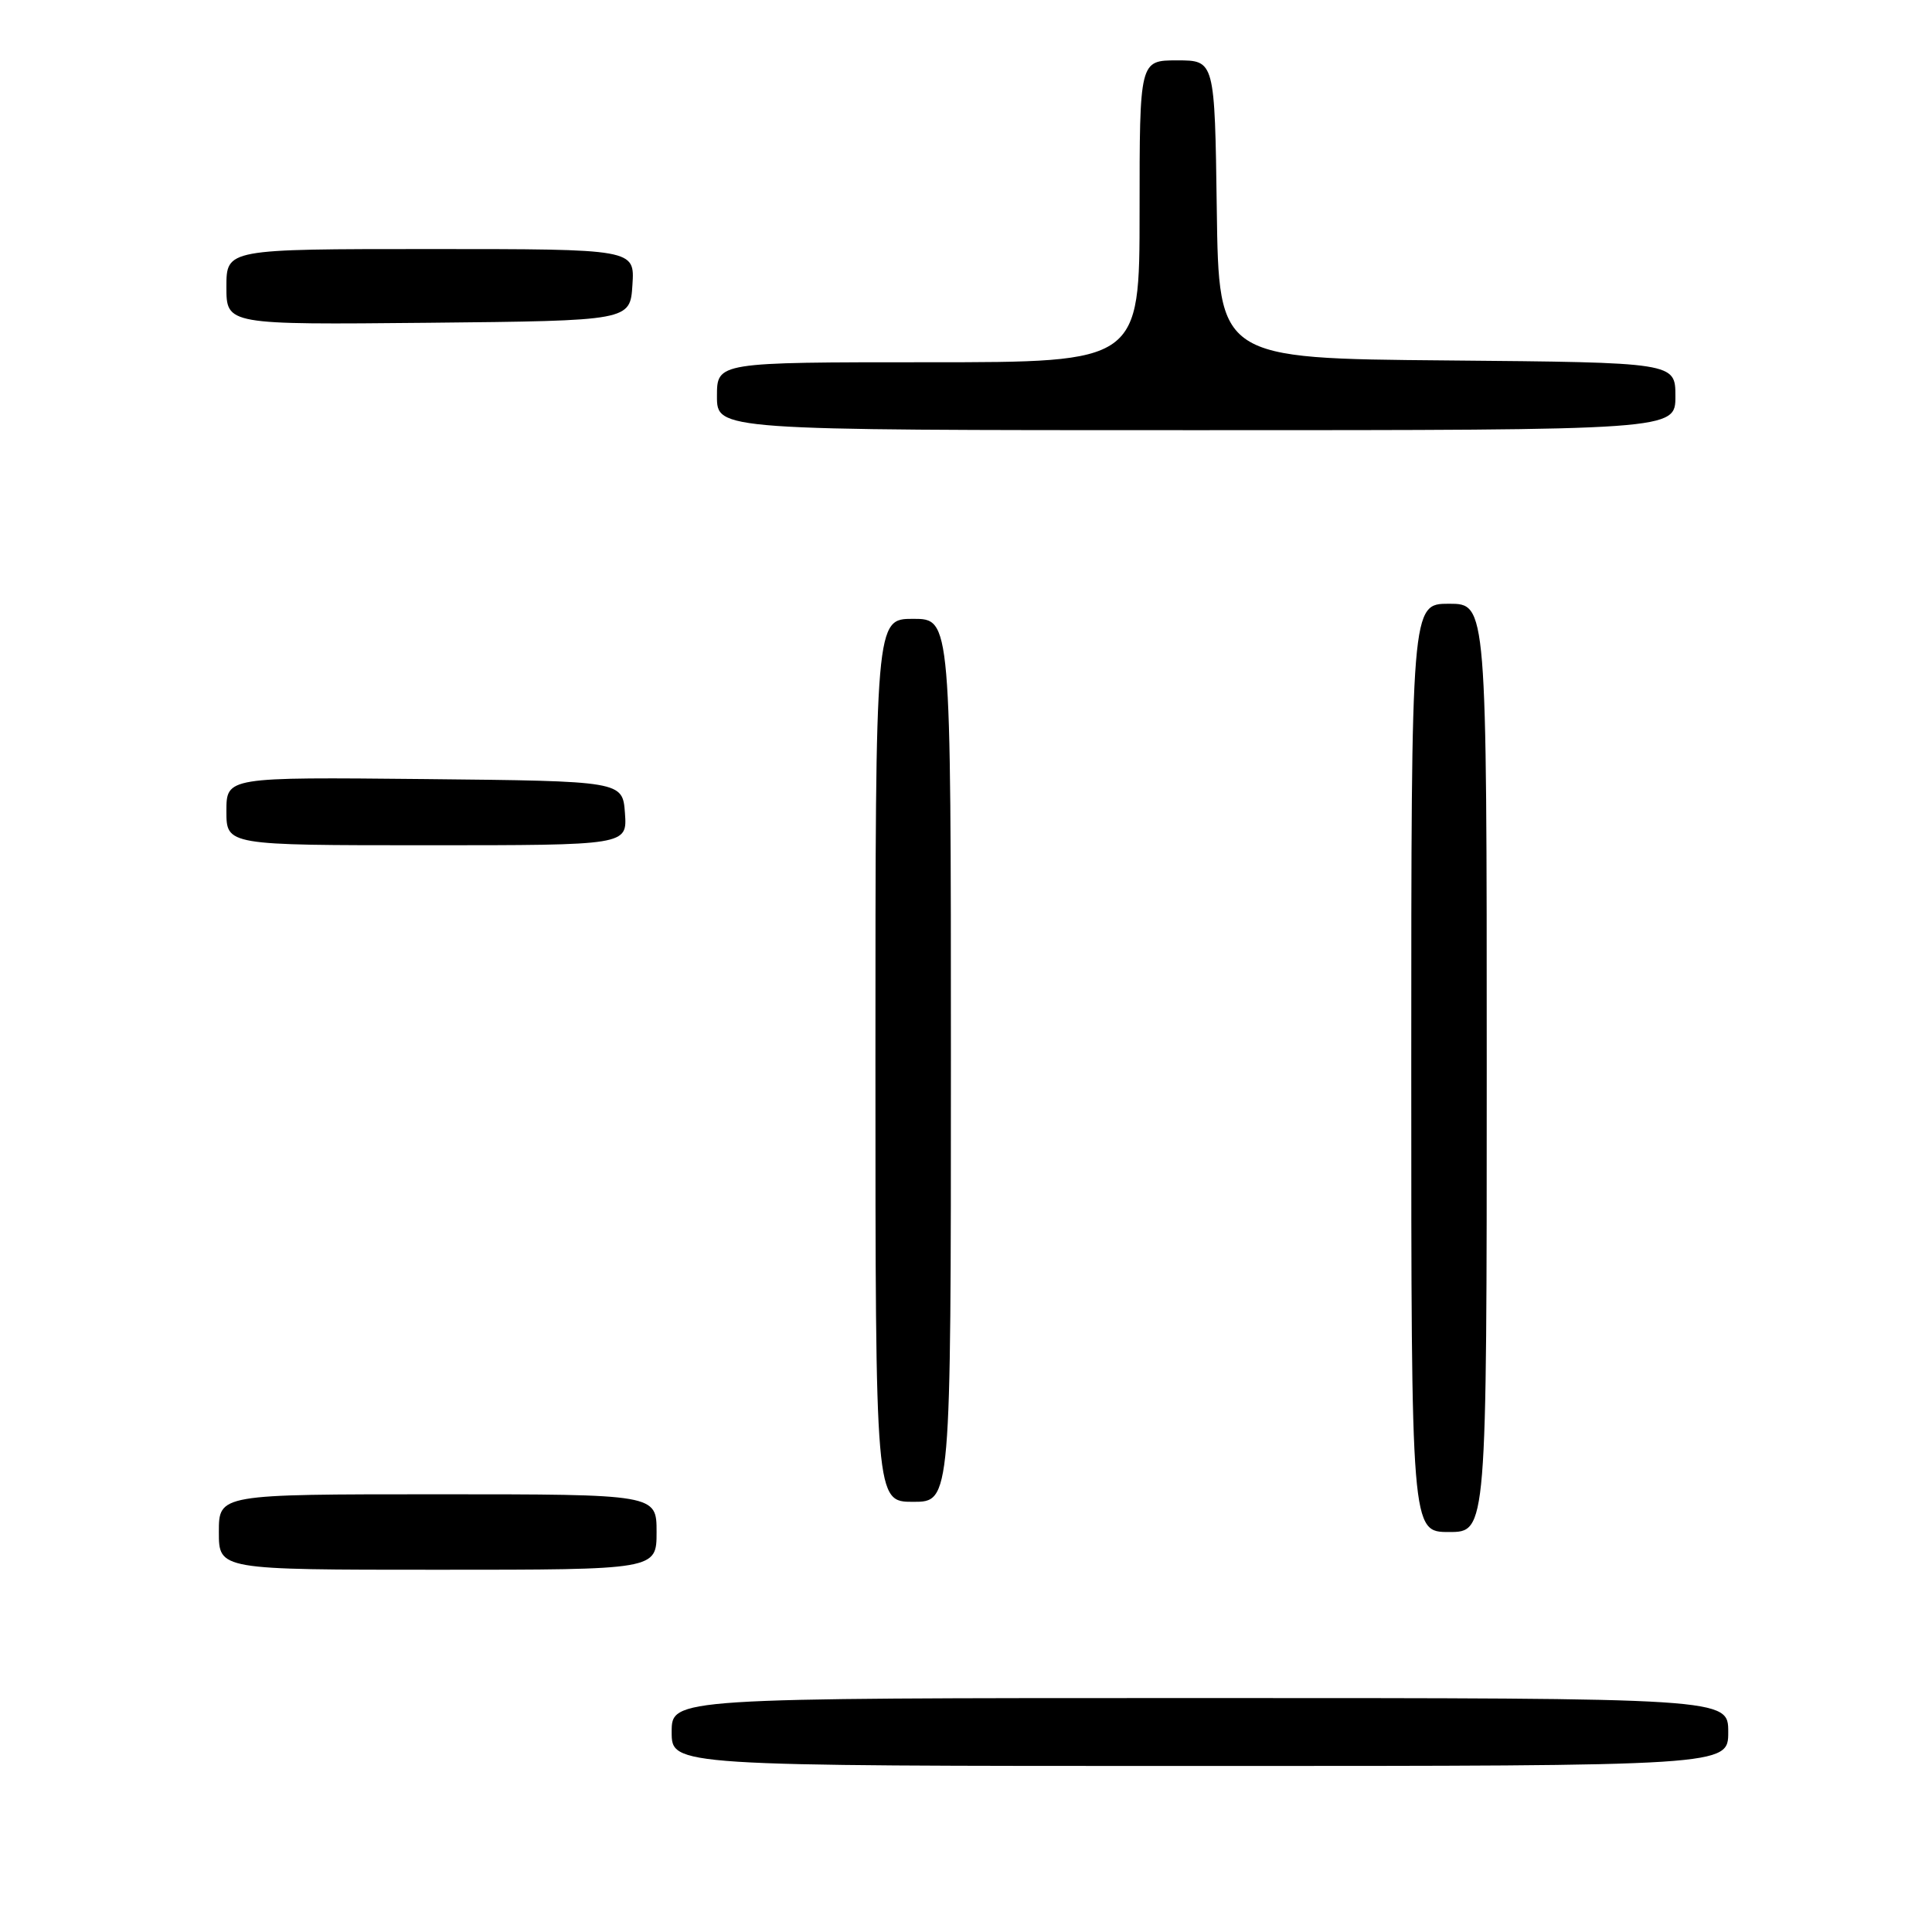<?xml version="1.0" encoding="UTF-8" standalone="no"?>
<!DOCTYPE svg PUBLIC "-//W3C//DTD SVG 1.1//EN" "http://www.w3.org/Graphics/SVG/1.1/DTD/svg11.dtd" >
<svg xmlns="http://www.w3.org/2000/svg" xmlns:xlink="http://www.w3.org/1999/xlink" version="1.1" viewBox="0 0 256 256">
 <g >
 <path fill="currentColor"
d=" M 229.00 229.50 C 229.00 225.00 229.00 225.00 159.00 225.00 C 89.00 225.00 89.00 225.00 89.00 229.50 C 89.00 234.00 89.00 234.00 159.00 234.00 C 229.00 234.00 229.00 234.00 229.00 229.50 Z  M 87.00 203.00 C 87.00 198.00 87.00 198.00 58.00 198.00 C 29.00 198.00 29.00 198.00 29.00 203.00 C 29.00 208.00 29.00 208.00 58.00 208.00 C 87.00 208.00 87.00 208.00 87.00 203.00 Z  M 197.00 141.50 C 197.00 80.00 197.00 80.00 192.00 80.00 C 187.00 80.00 187.00 80.00 187.00 141.50 C 187.00 203.00 187.00 203.00 192.00 203.00 C 197.00 203.00 197.00 203.00 197.00 141.50 Z  M 126.00 140.50 C 126.00 82.00 126.00 82.00 121.00 82.00 C 116.00 82.00 116.00 82.00 116.00 140.50 C 116.00 199.00 116.00 199.00 121.00 199.00 C 126.00 199.00 126.00 199.00 126.00 140.50 Z  M 82.81 107.75 C 82.50 103.50 82.50 103.50 56.25 103.23 C 30.00 102.97 30.00 102.97 30.00 107.48 C 30.00 112.00 30.00 112.00 56.56 112.00 C 83.11 112.00 83.11 112.00 82.81 107.75 Z  M 222.00 52.51 C 222.00 48.03 222.00 48.03 191.75 47.76 C 161.50 47.50 161.50 47.50 161.23 27.75 C 160.96 8.00 160.96 8.00 155.98 8.00 C 151.00 8.00 151.00 8.00 151.00 28.00 C 151.00 48.00 151.00 48.00 123.00 48.00 C 95.00 48.00 95.00 48.00 95.00 52.50 C 95.00 57.00 95.00 57.00 158.50 57.00 C 222.00 57.00 222.00 57.00 222.00 52.51 Z  M 83.80 37.75 C 84.11 33.00 84.11 33.00 57.05 33.00 C 30.00 33.00 30.00 33.00 30.00 38.02 C 30.00 43.03 30.00 43.03 56.75 42.77 C 83.50 42.50 83.50 42.50 83.80 37.75 Z "/>
</g>
</svg>